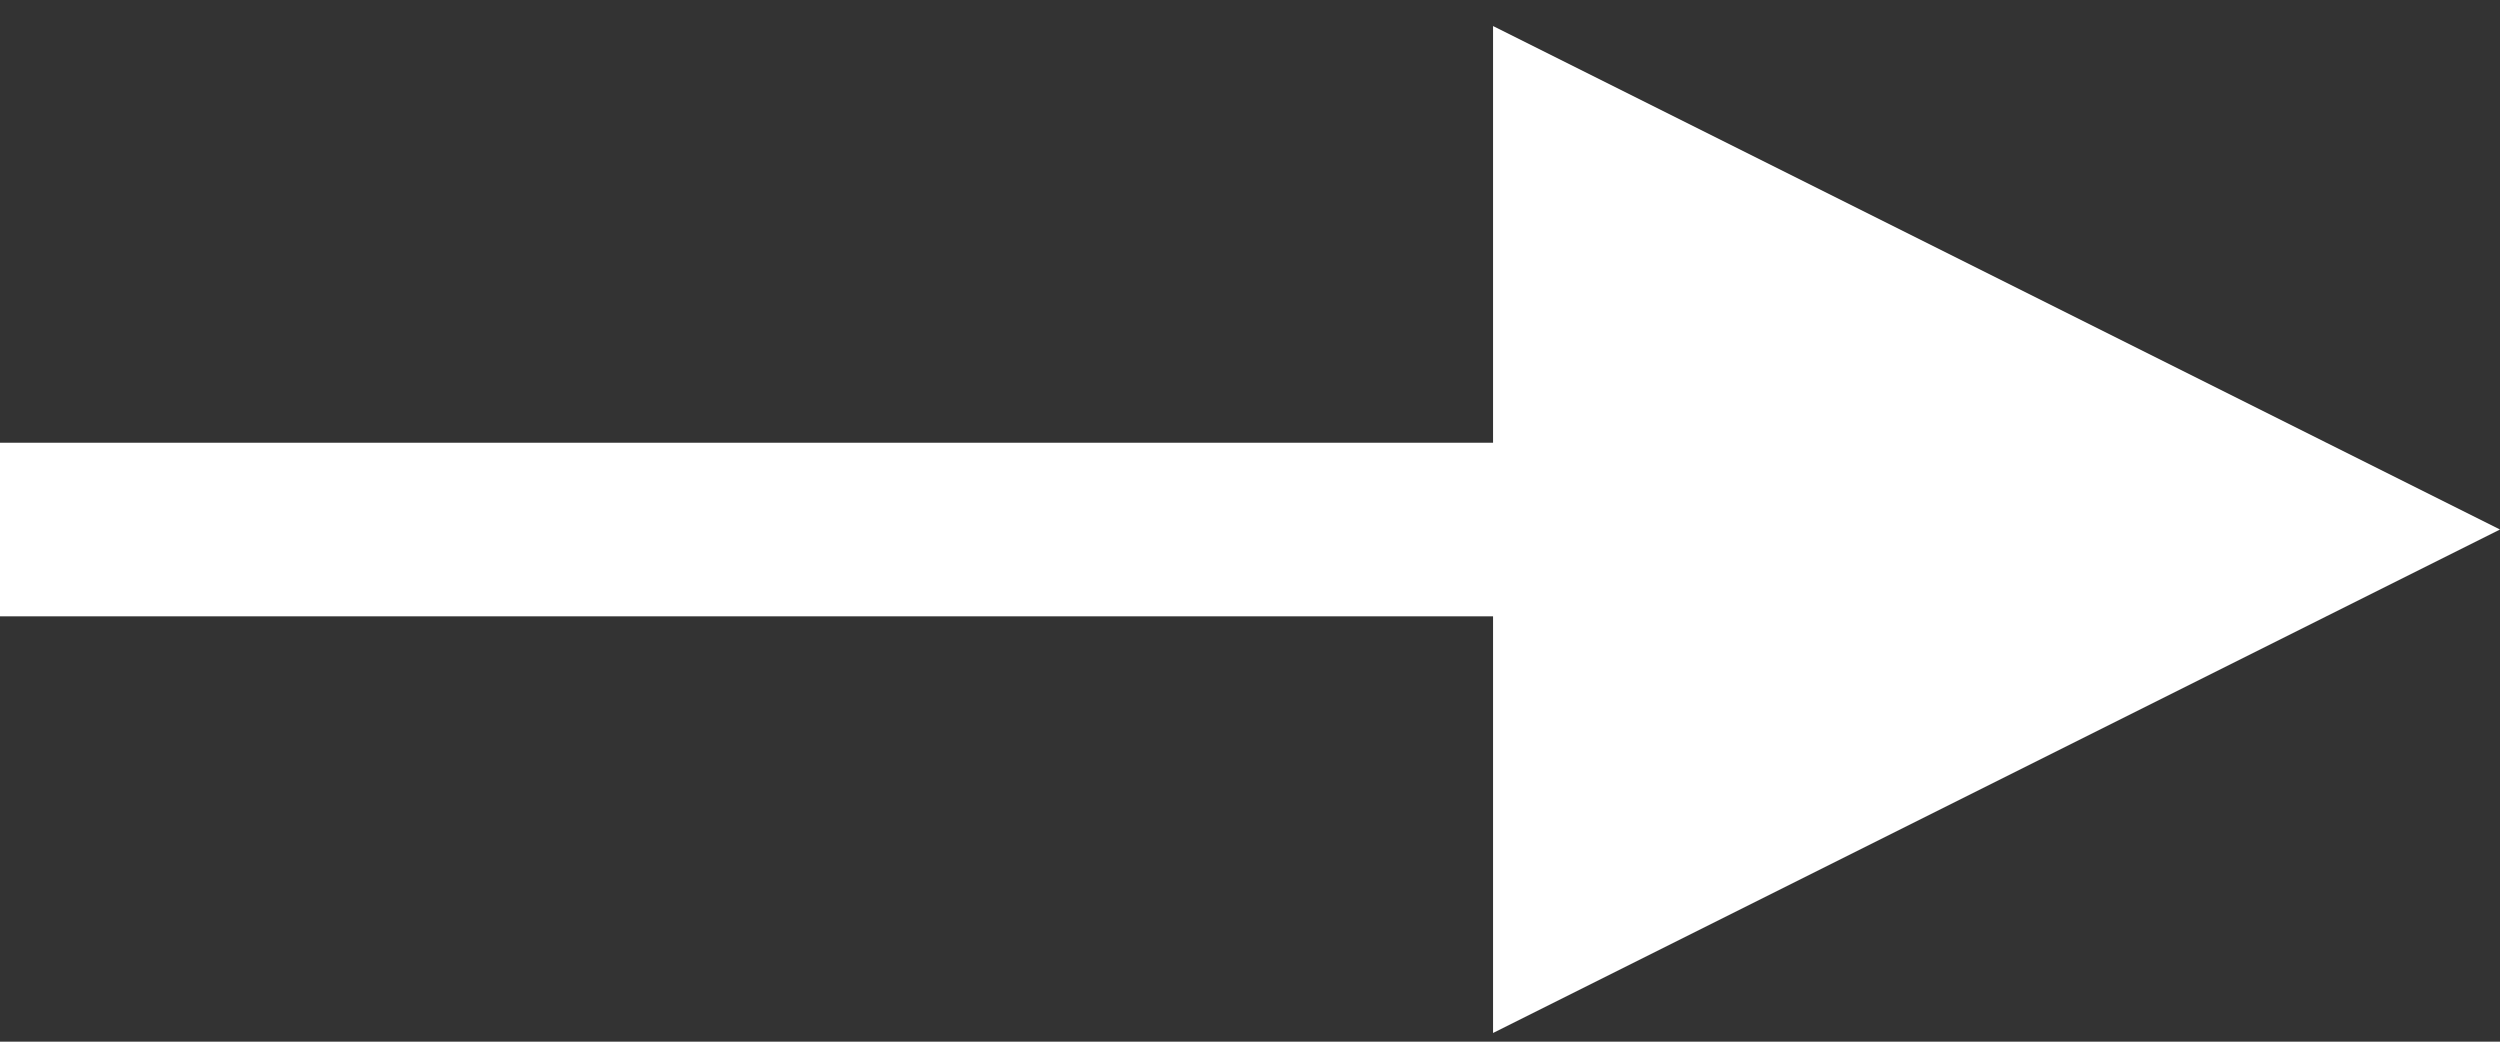 <?xml version="1.0" encoding="UTF-8"?>
<svg width="72px" height="30px" viewBox="0 0 72 30" version="1.1" xmlns="http://www.w3.org/2000/svg" xmlns:xlink="http://www.w3.org/1999/xlink">
    <rect x="0" y="0" width="72" height="30" fill="#333333" stroke="none"/>
    <!-- Generator: Sketch 52.6 (67491) - http://www.bohemiancoding.com/sketch -->
    <title>Line 7</title>
    <desc>Created with Sketch.</desc>
    <g id="Release-4---N" stroke="none" stroke-width="1" fill="none" fill-rule="evenodd">
        <g id="MAP-W/-FILTER" transform="translate(-143, -341)" fill="#FFFFFF" fill-rule="nonzero">
            <g id="Filter" transform="translate(0, 70)">
                <path id="Line-7" d="M186,288.75 L145.5,288.75 L143,288.75 L143,283.75 L145.5,283.75 L186,283.75 L186,271.75 L215,286.25 L186,300.75 L186,288.75 Z"></path>
            </g>
        </g>
    </g>
</svg>